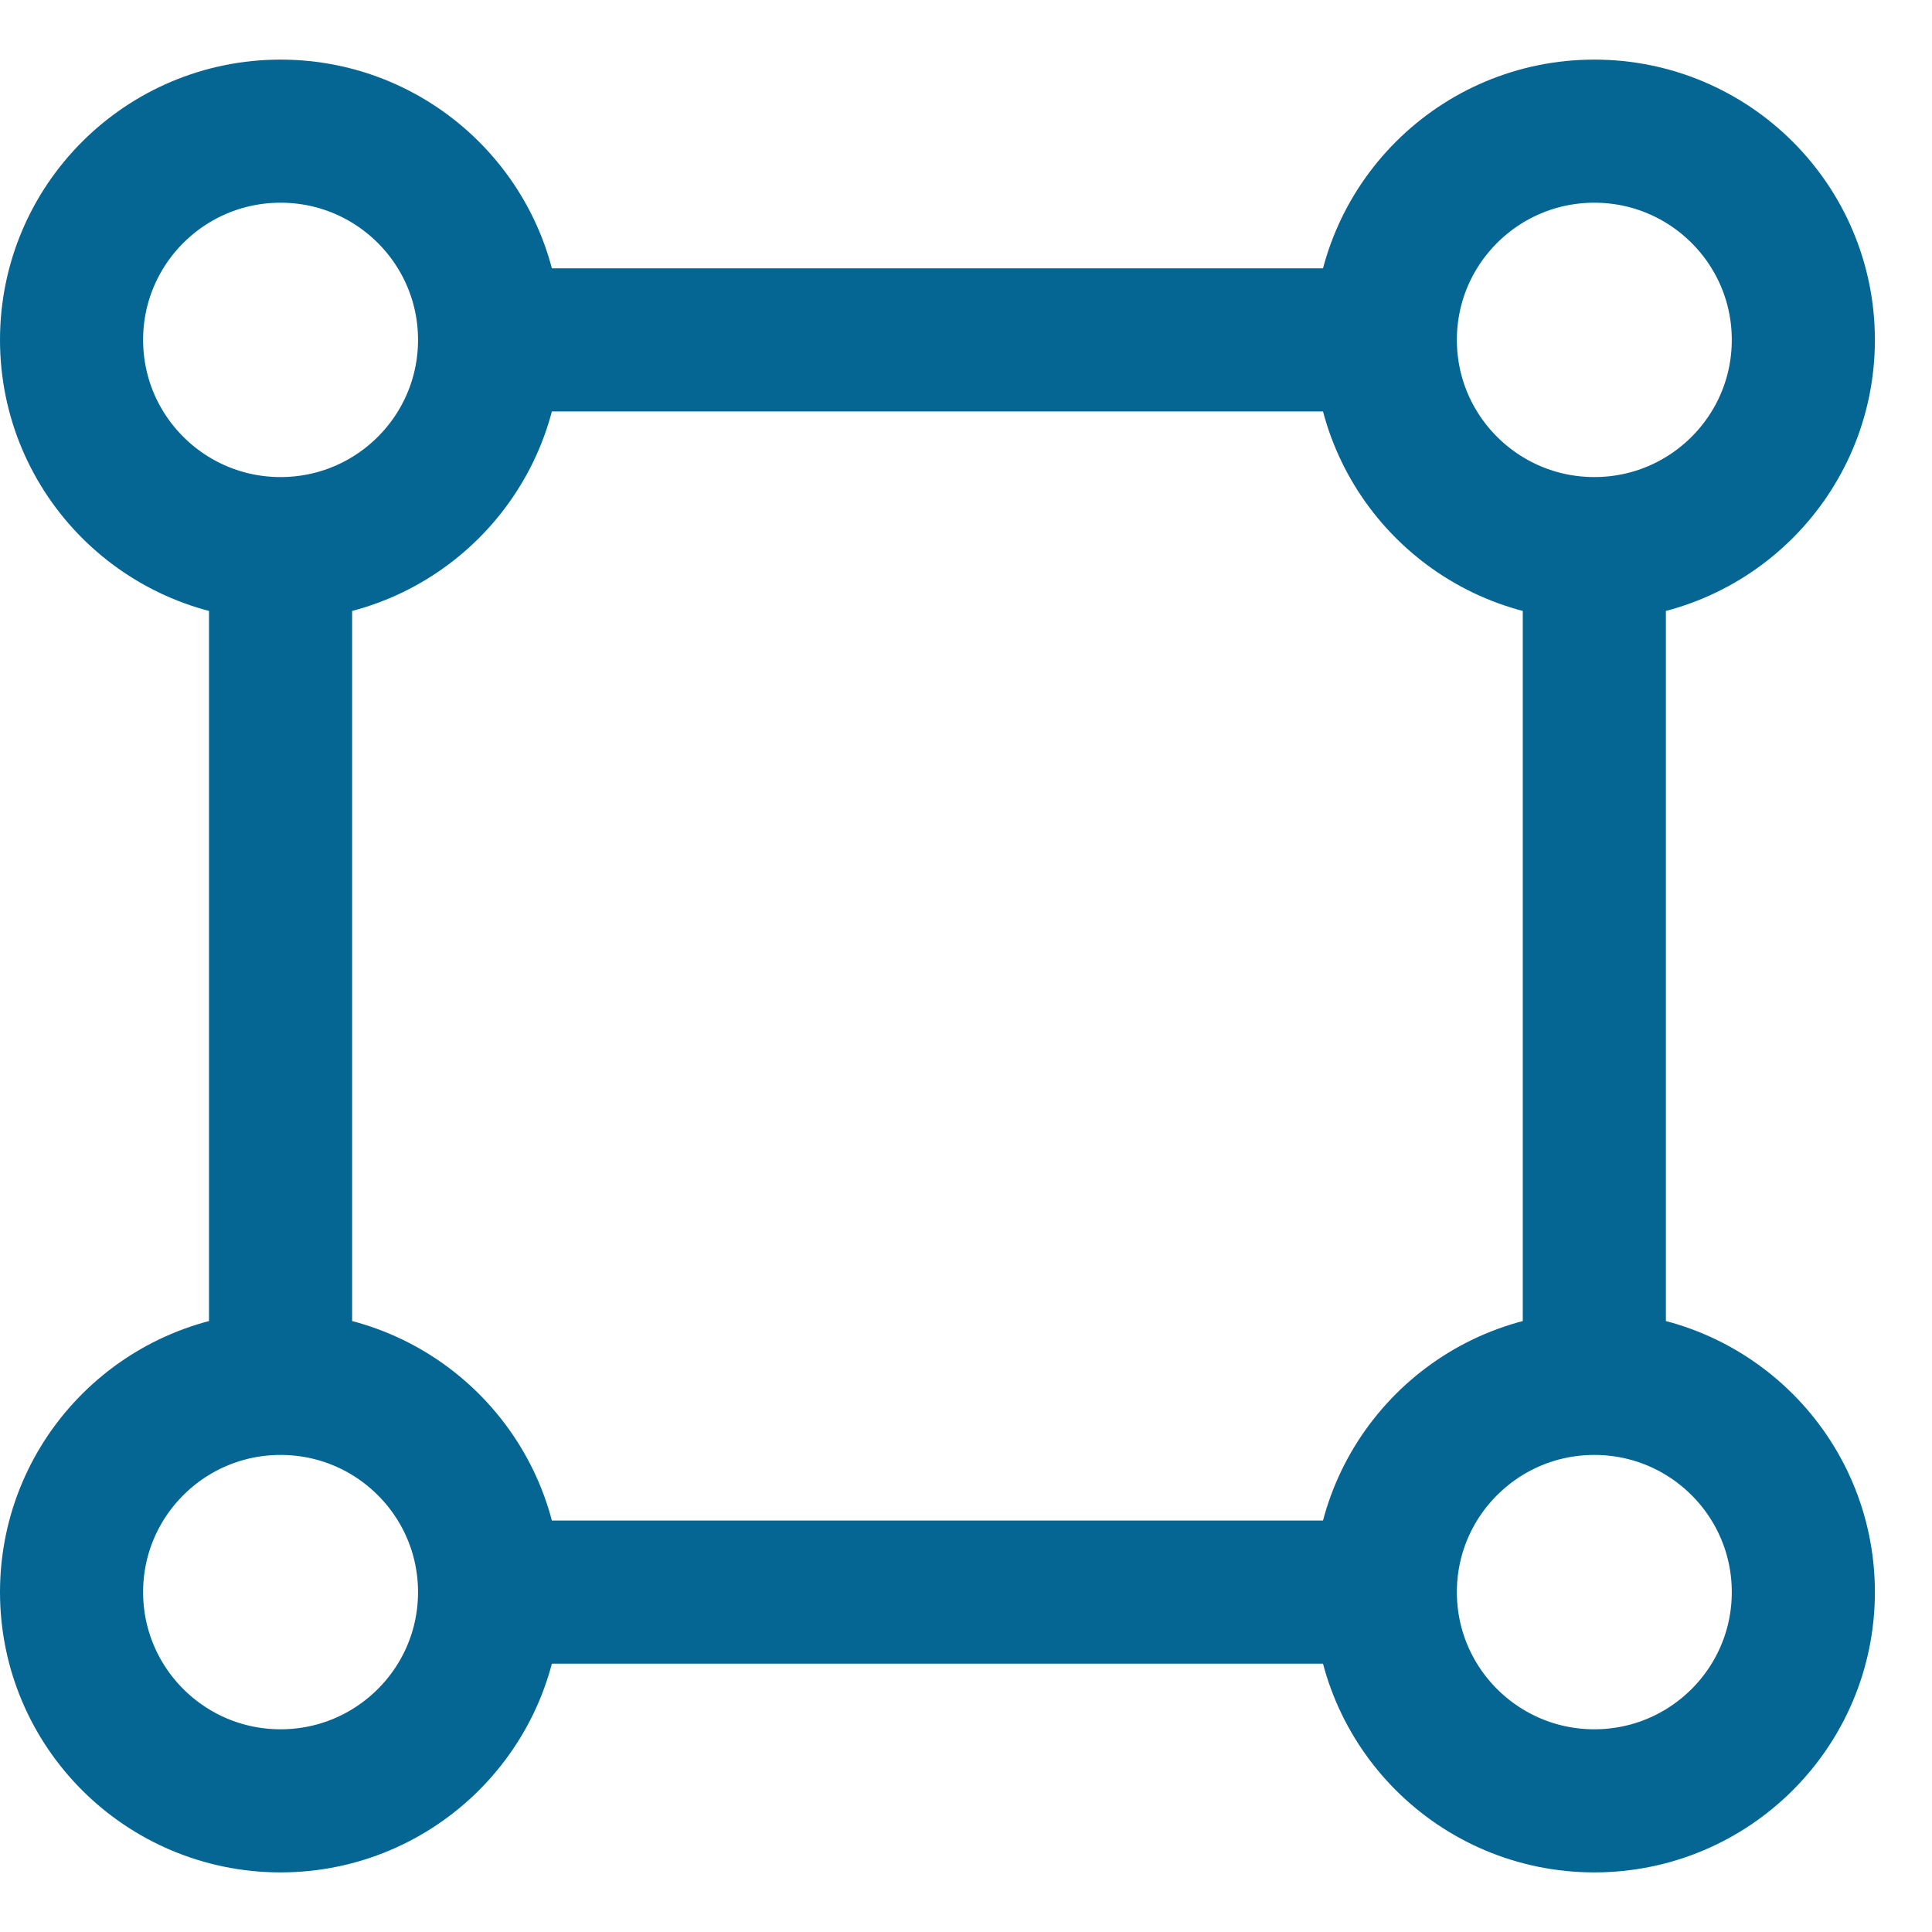 <?xml version="1.0" encoding="UTF-8"?>
<svg width="27px" height="27px" viewBox="0 0 27 27" version="1.1" xmlns="http://www.w3.org/2000/svg" xmlns:xlink="http://www.w3.org/1999/xlink">
    <title>DC45E3E9-7ABA-4687-BD34-445E3974CEE3</title>
    <g id="Description" stroke="none" stroke-width="1" fill="none" fill-rule="evenodd">
        <g id="Edit-Defect" transform="translate(-696, -99)" stroke="#056694" stroke-width="2">
            <g id="Group-13-Copy" transform="translate(30.5, 86)">
                <g id="Group-8" transform="translate(273.5, 12.5)">
                    <g id="Group-9-Copy-2" transform="translate(393, 2.333)">
                        <ellipse id="Oval" cx="2.921" cy="2.917" rx="2.921" ry="2.917"></ellipse>
                        <ellipse id="Oval-Copy-3" cx="21.281" cy="2.917" rx="2.921" ry="2.917"></ellipse>
                        <ellipse id="Oval-Copy-4" cx="21.281" cy="20.417" rx="2.921" ry="2.917"></ellipse>
                        <ellipse id="Oval-Copy-2" cx="2.921" cy="20.417" rx="2.921" ry="2.917"></ellipse>
                        <line x1="5.007" y1="2.917" x2="19.194" y2="2.917" id="Path-5"></line>
                        <line x1="21.281" y1="5" x2="21.281" y2="18.333" id="Path-6"></line>
                        <line x1="5.842" y1="20.417" x2="19.194" y2="20.417" id="Path-7"></line>
                        <line x1="2.921" y1="5" x2="2.921" y2="18.333" id="Path-8"></line>
                    </g>
                </g>
            </g>
        </g>
    </g>
</svg>